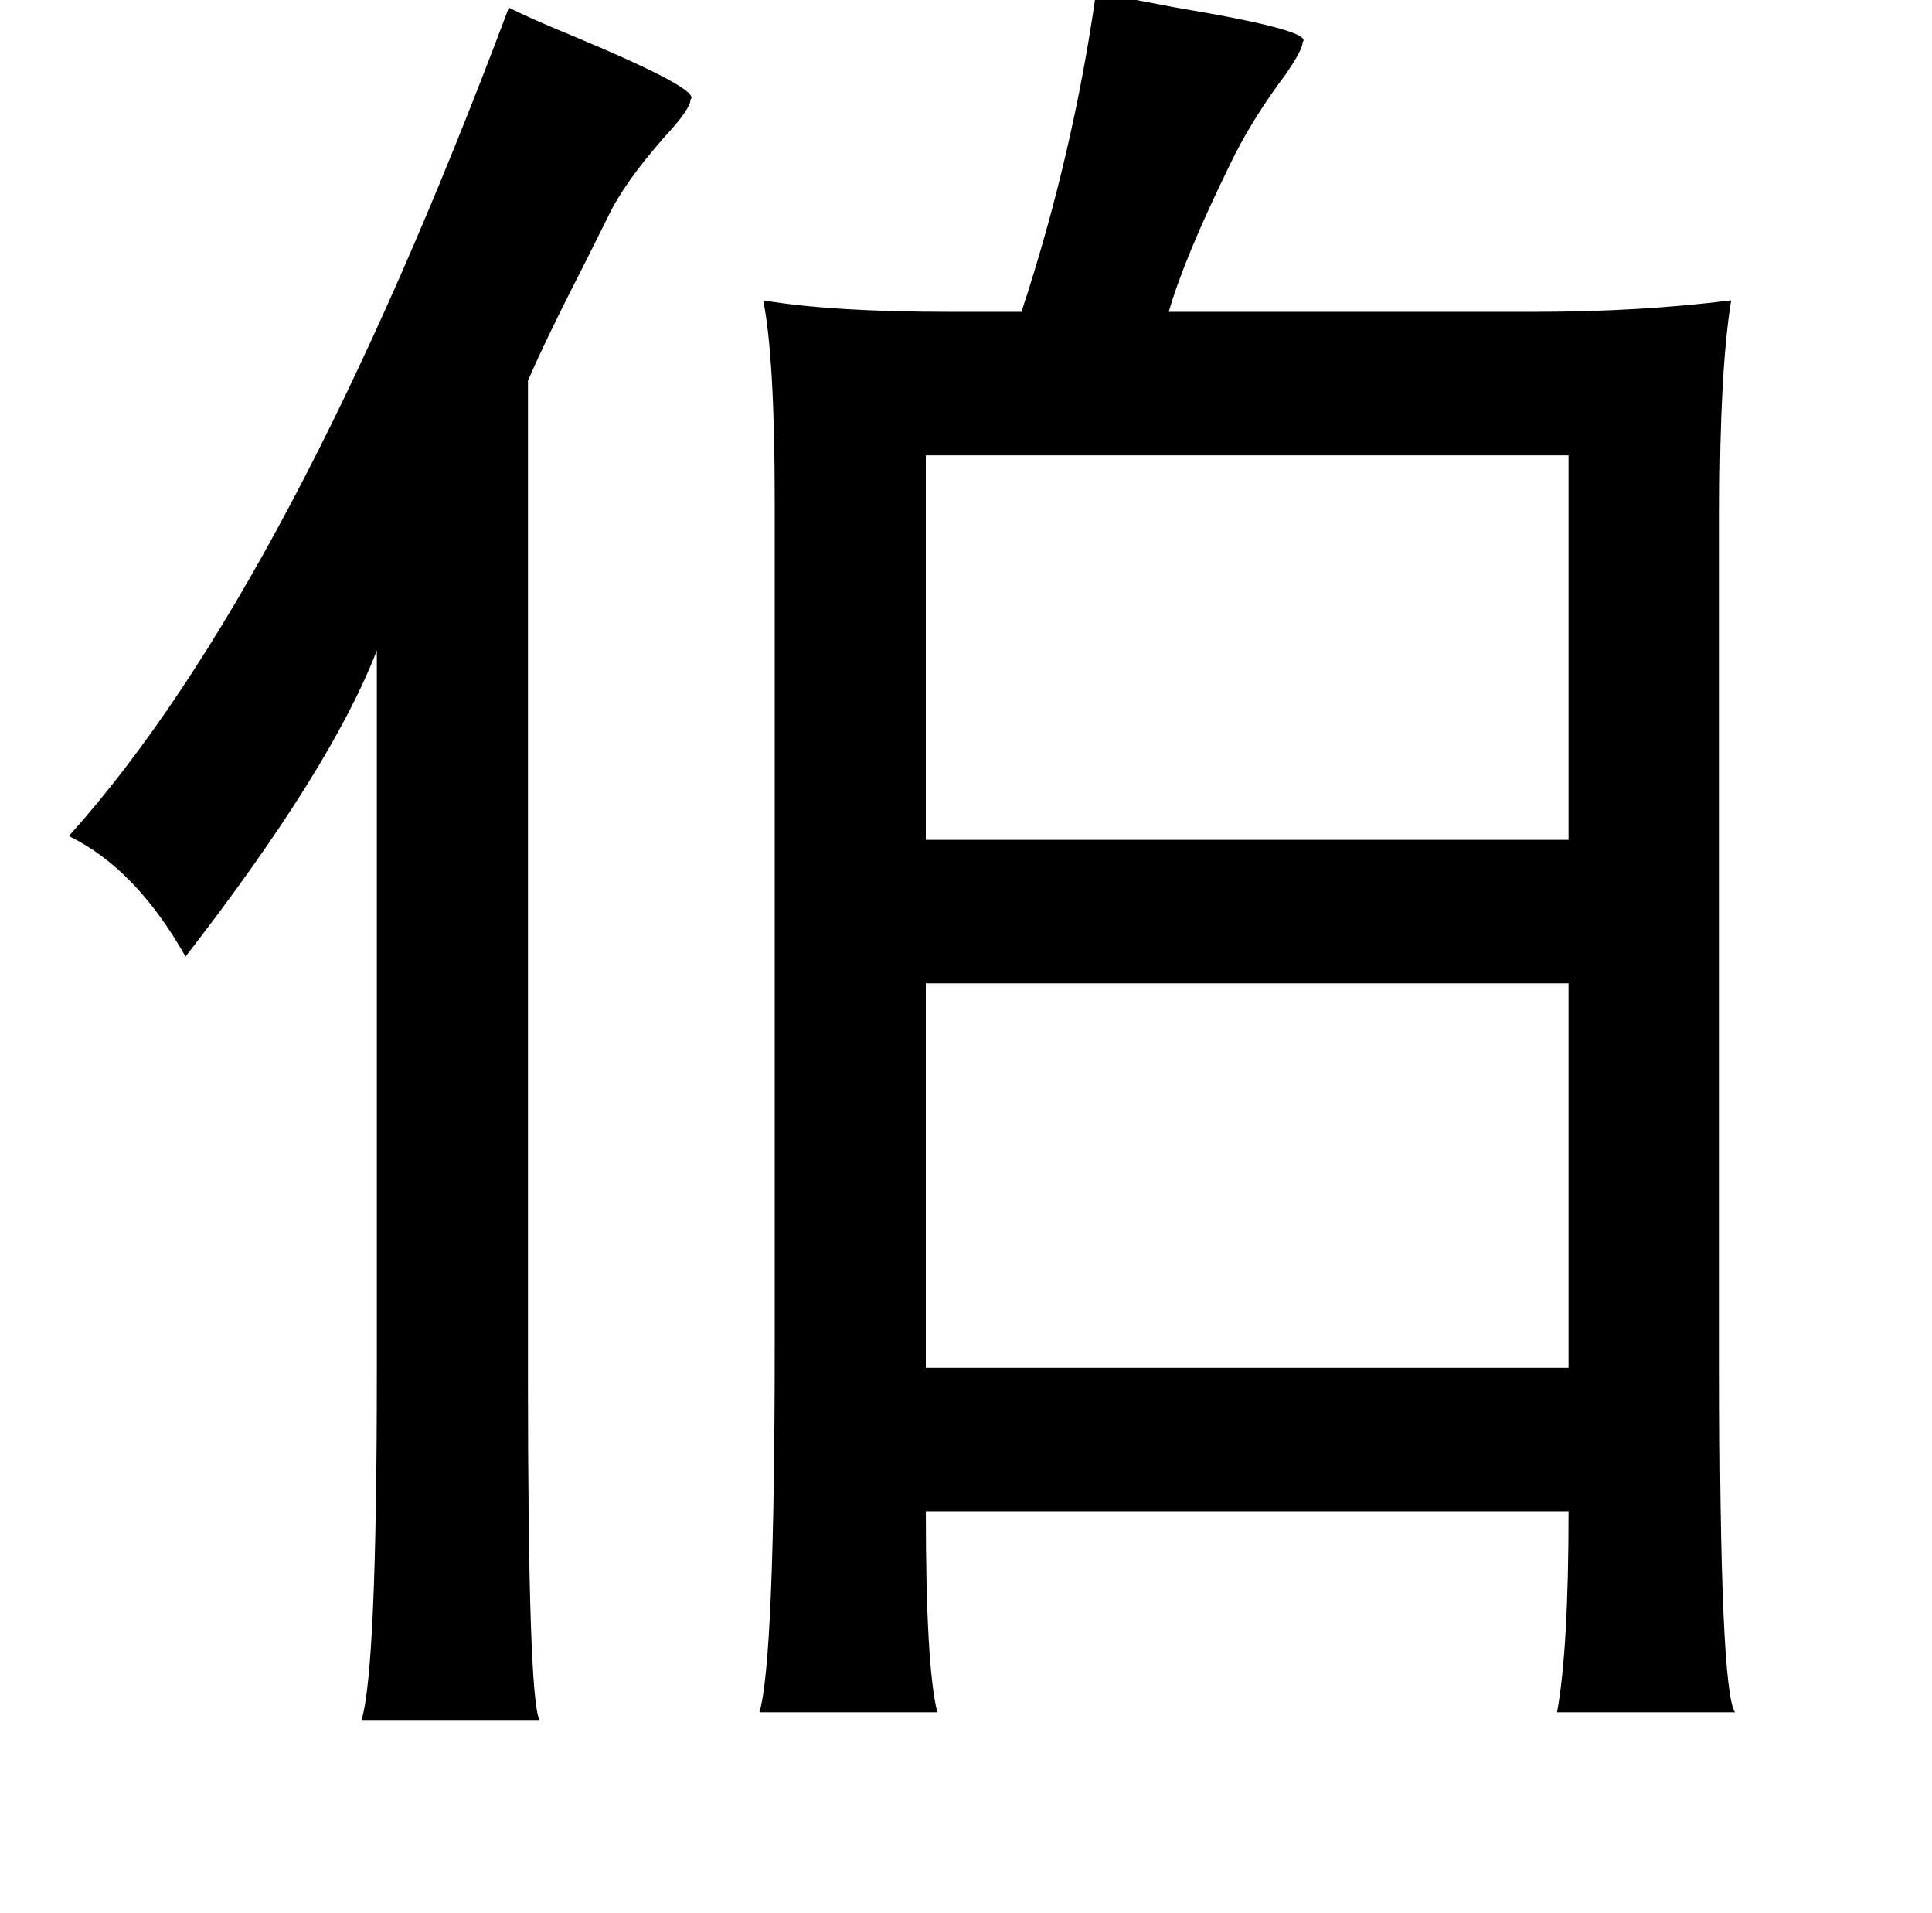 <?xml version="1.0" standalone="no"?>
<!DOCTYPE svg PUBLIC "-//W3C//DTD SVG 1.1//EN" "http://www.w3.org/Graphics/SVG/1.1/DTD/svg11.dtd" >
<svg xmlns="http://www.w3.org/2000/svg" xmlns:xlink="http://www.w3.org/1999/xlink" version="1.1" viewBox="-10 0 1010 1000">
   <path fill="currentColor"
d="M563 -4q16 3 42 8q72 12 66 18q0 4 -9 17q-18 24 -29 47q-24 49 -32 77h191q55 0 103 -6q-6 37 -6 111v445q0 170 8 182h-93q6 -33 6 -105h-336q0 81 6 105h-93q8 -27 8 -194v-439q0 -75 -6 -105q36 6 97 6h38q27 -82 39 -167zM256 4q12 6 34 15q67 28 61 33q0 5 -14 20
q-21 24 -29 41l-12 24q-21 41 -30 62v520q0 168 6 180h-93q8 -26 8 -182v-377q-24 62 -100 160q-26 -46 -61 -63q116 -129 230 -433zM474 238v201h336v-201h-336zM474 514v201h336v-201h-336z" />
</svg>
